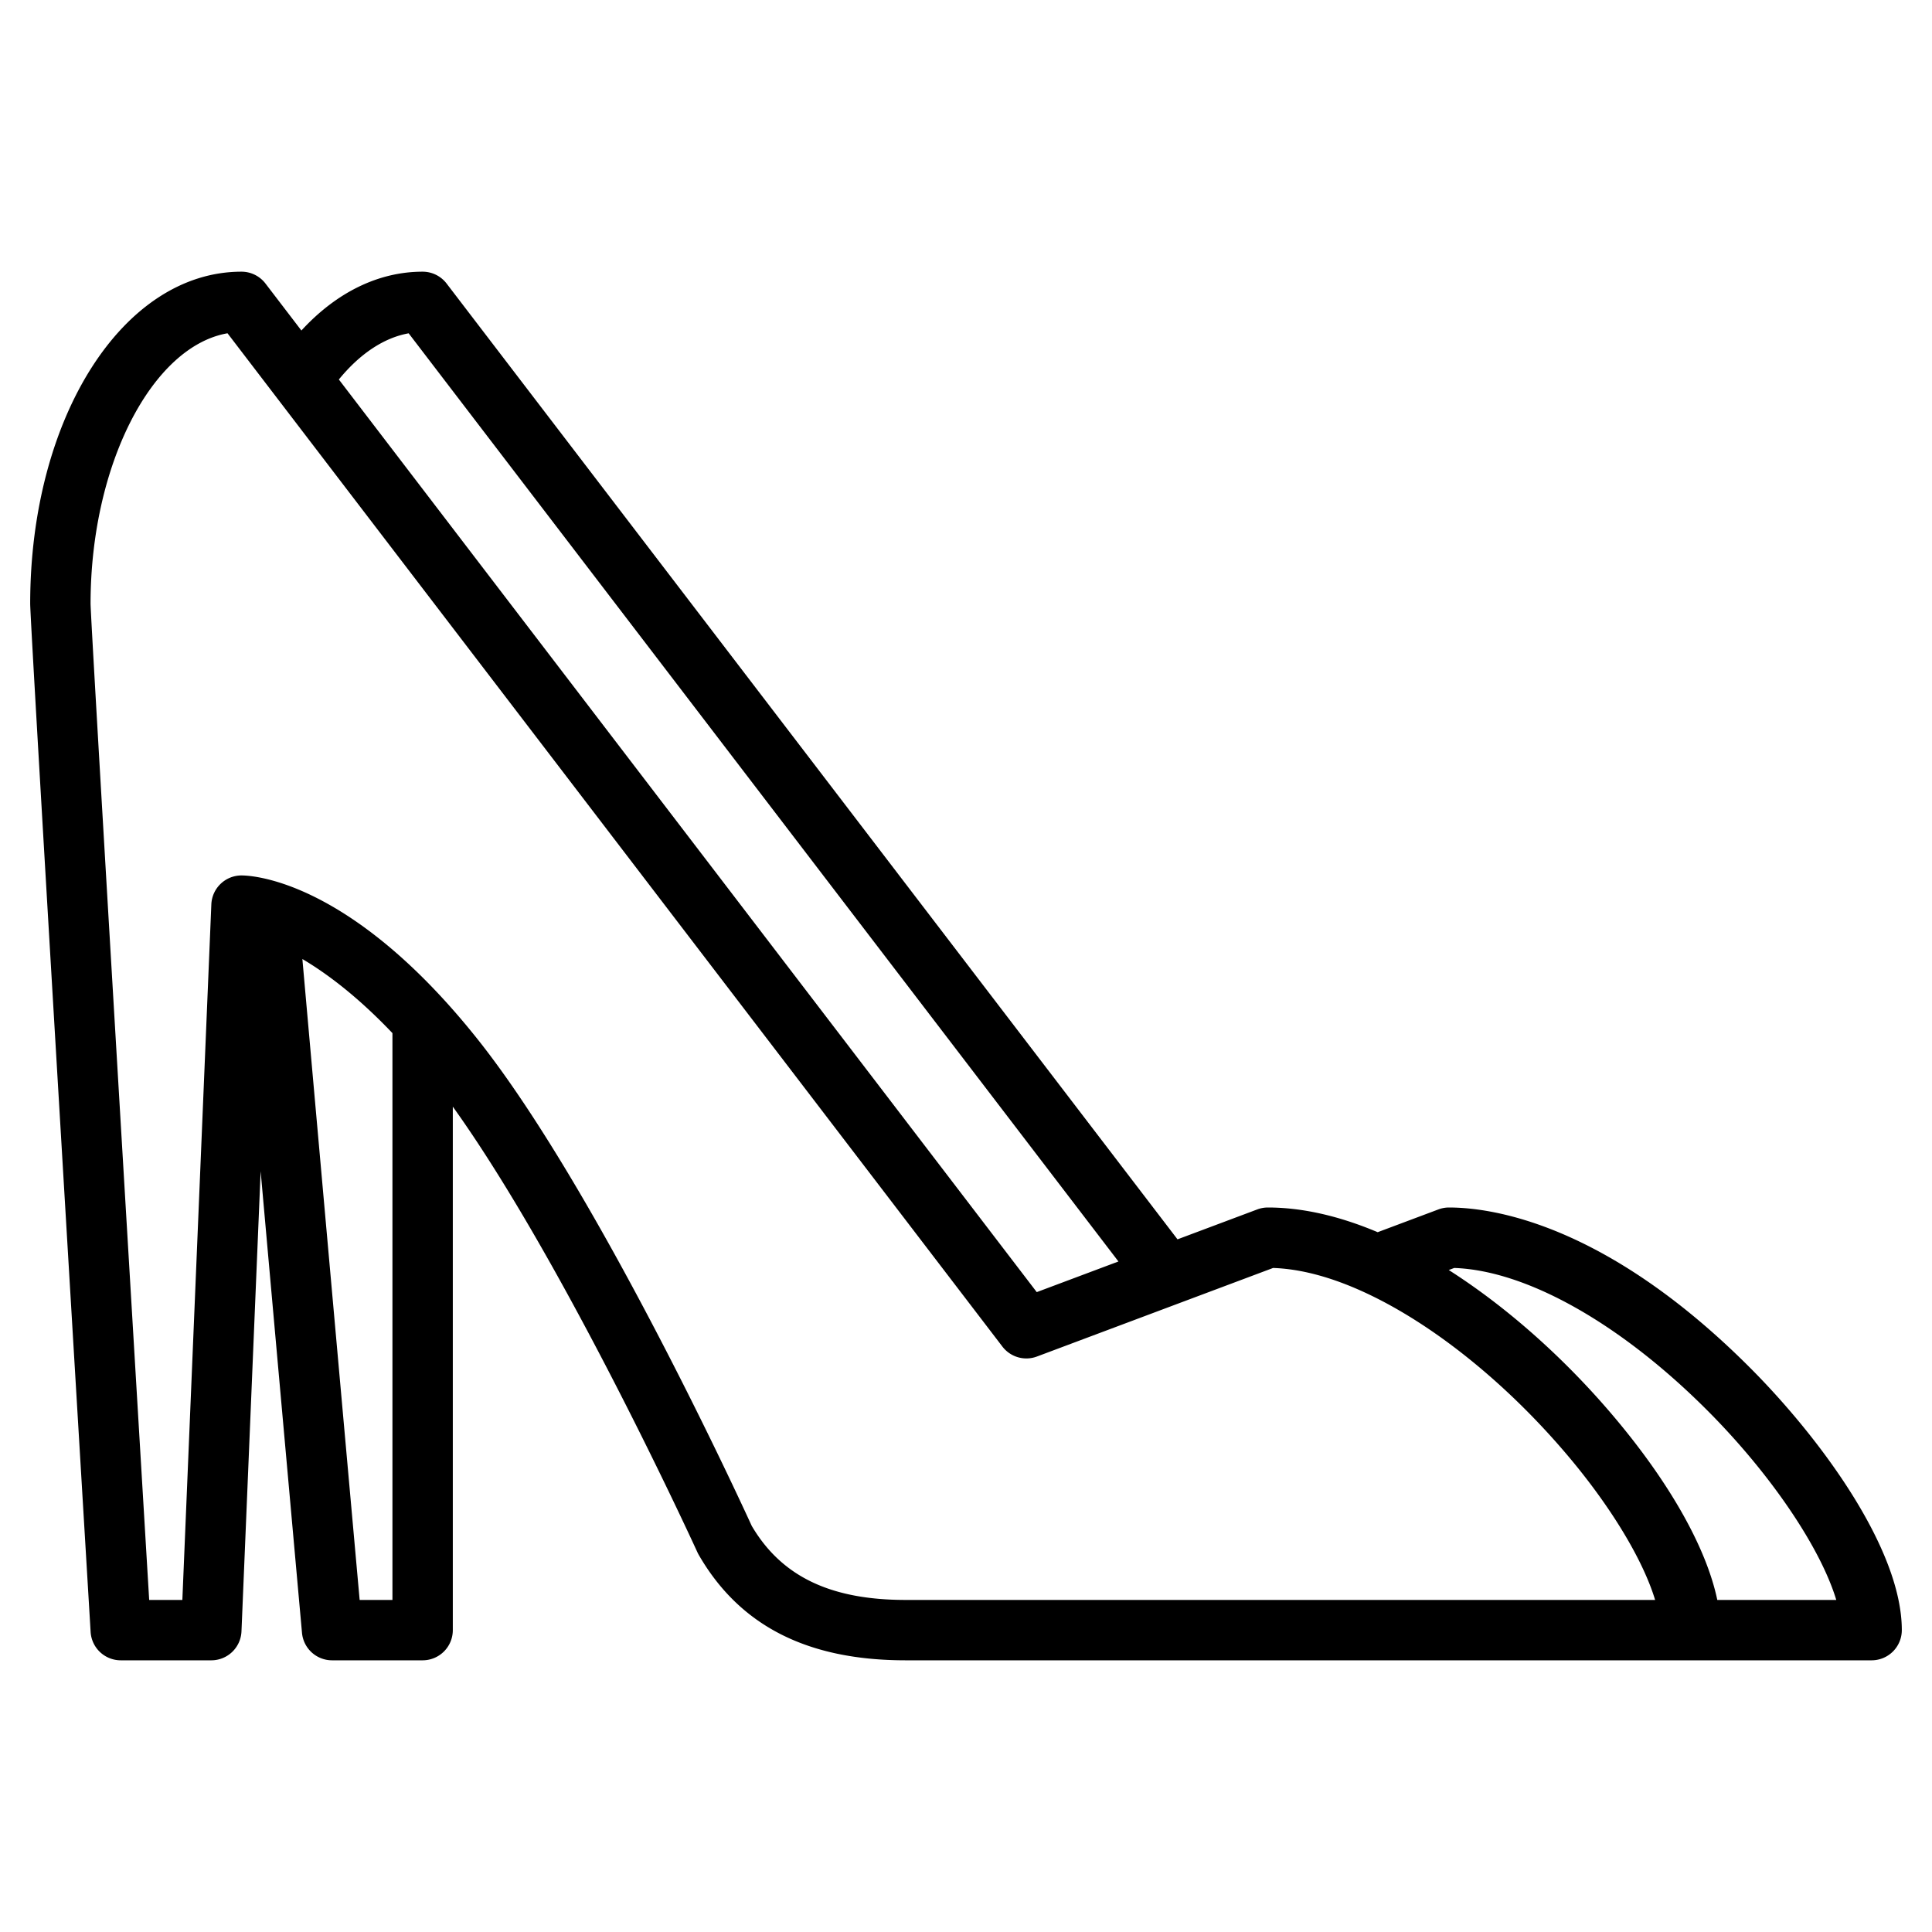 <?xml version="1.0"?>
<svg xmlns="http://www.w3.org/2000/svg" id="OutLine" viewBox="0 0 512 512" width="512" height="512"><path d="M463.657,362.343C425.439,324.126,395.219,320,384,320a8,8,0,0,0-2.809.51L365.1,326.544C354.823,322.205,345.046,320,336,320a8,8,0,0,0-2.809.51l-21.14,7.927-193.7-253.3A8,8,0,0,0,112,72c-11.676,0-22.834,5.472-32.125,15.59L70.354,75.141A8,8,0,0,0,64,72C32.6,72,8,110.654,8,160c0,5.412,14.375,245.159,16.015,272.479A8,8,0,0,0,32,440H56a8,8,0,0,0,7.993-7.667L69.074,310.4c5.583,62.586,10.885,121.512,10.958,122.318A8,8,0,0,0,88,440h24a8,8,0,0,0,8-8V293.276c29.83,41.573,64.448,117.276,64.819,118.089.107.235.224.462.352.685C196.03,430.857,213.965,440,240,440H496a8,8,0,0,0,8-8C504,410.363,482.268,380.954,463.657,362.343ZM108.3,88.331,296.4,334.306l-21.65,8.119L89.8,100.569C95.39,93.724,101.773,89.5,108.3,88.331ZM95.312,424c-2.18-24.259-9.379-104.409-15.178-169.847,6.775,4,14.946,10.254,23.866,19.637V424ZM240,424c-19.939,0-32.911-6.24-40.788-19.634-3.245-7.095-41.439-89.956-72.965-129.364-33.436-41.8-59.4-43-62.247-43a8,8,0,0,0-7.993,7.667L48.326,424H39.534C33.955,330.943,24.106,165.687,24,160c0-36.782,16.271-68.185,36.293-71.678L265.646,356.859a7.994,7.994,0,0,0,9.163,2.631l62.579-23.467c7.277.246,15.386,2.4,24.131,6.419,18.2,8.363,37.989,24.3,54.294,43.72,11.407,13.586,19.679,27.468,22.81,37.838Zm215.1,0c-2.836-13.587-12.337-30.619-27.035-48.126-13.235-15.765-28.715-29.48-44.13-39.306l1.45-.544c19.047.654,43.939,14.616,66.956,37.633,16.99,16.989,30.149,36.6,34.289,50.343Z"/></svg>
